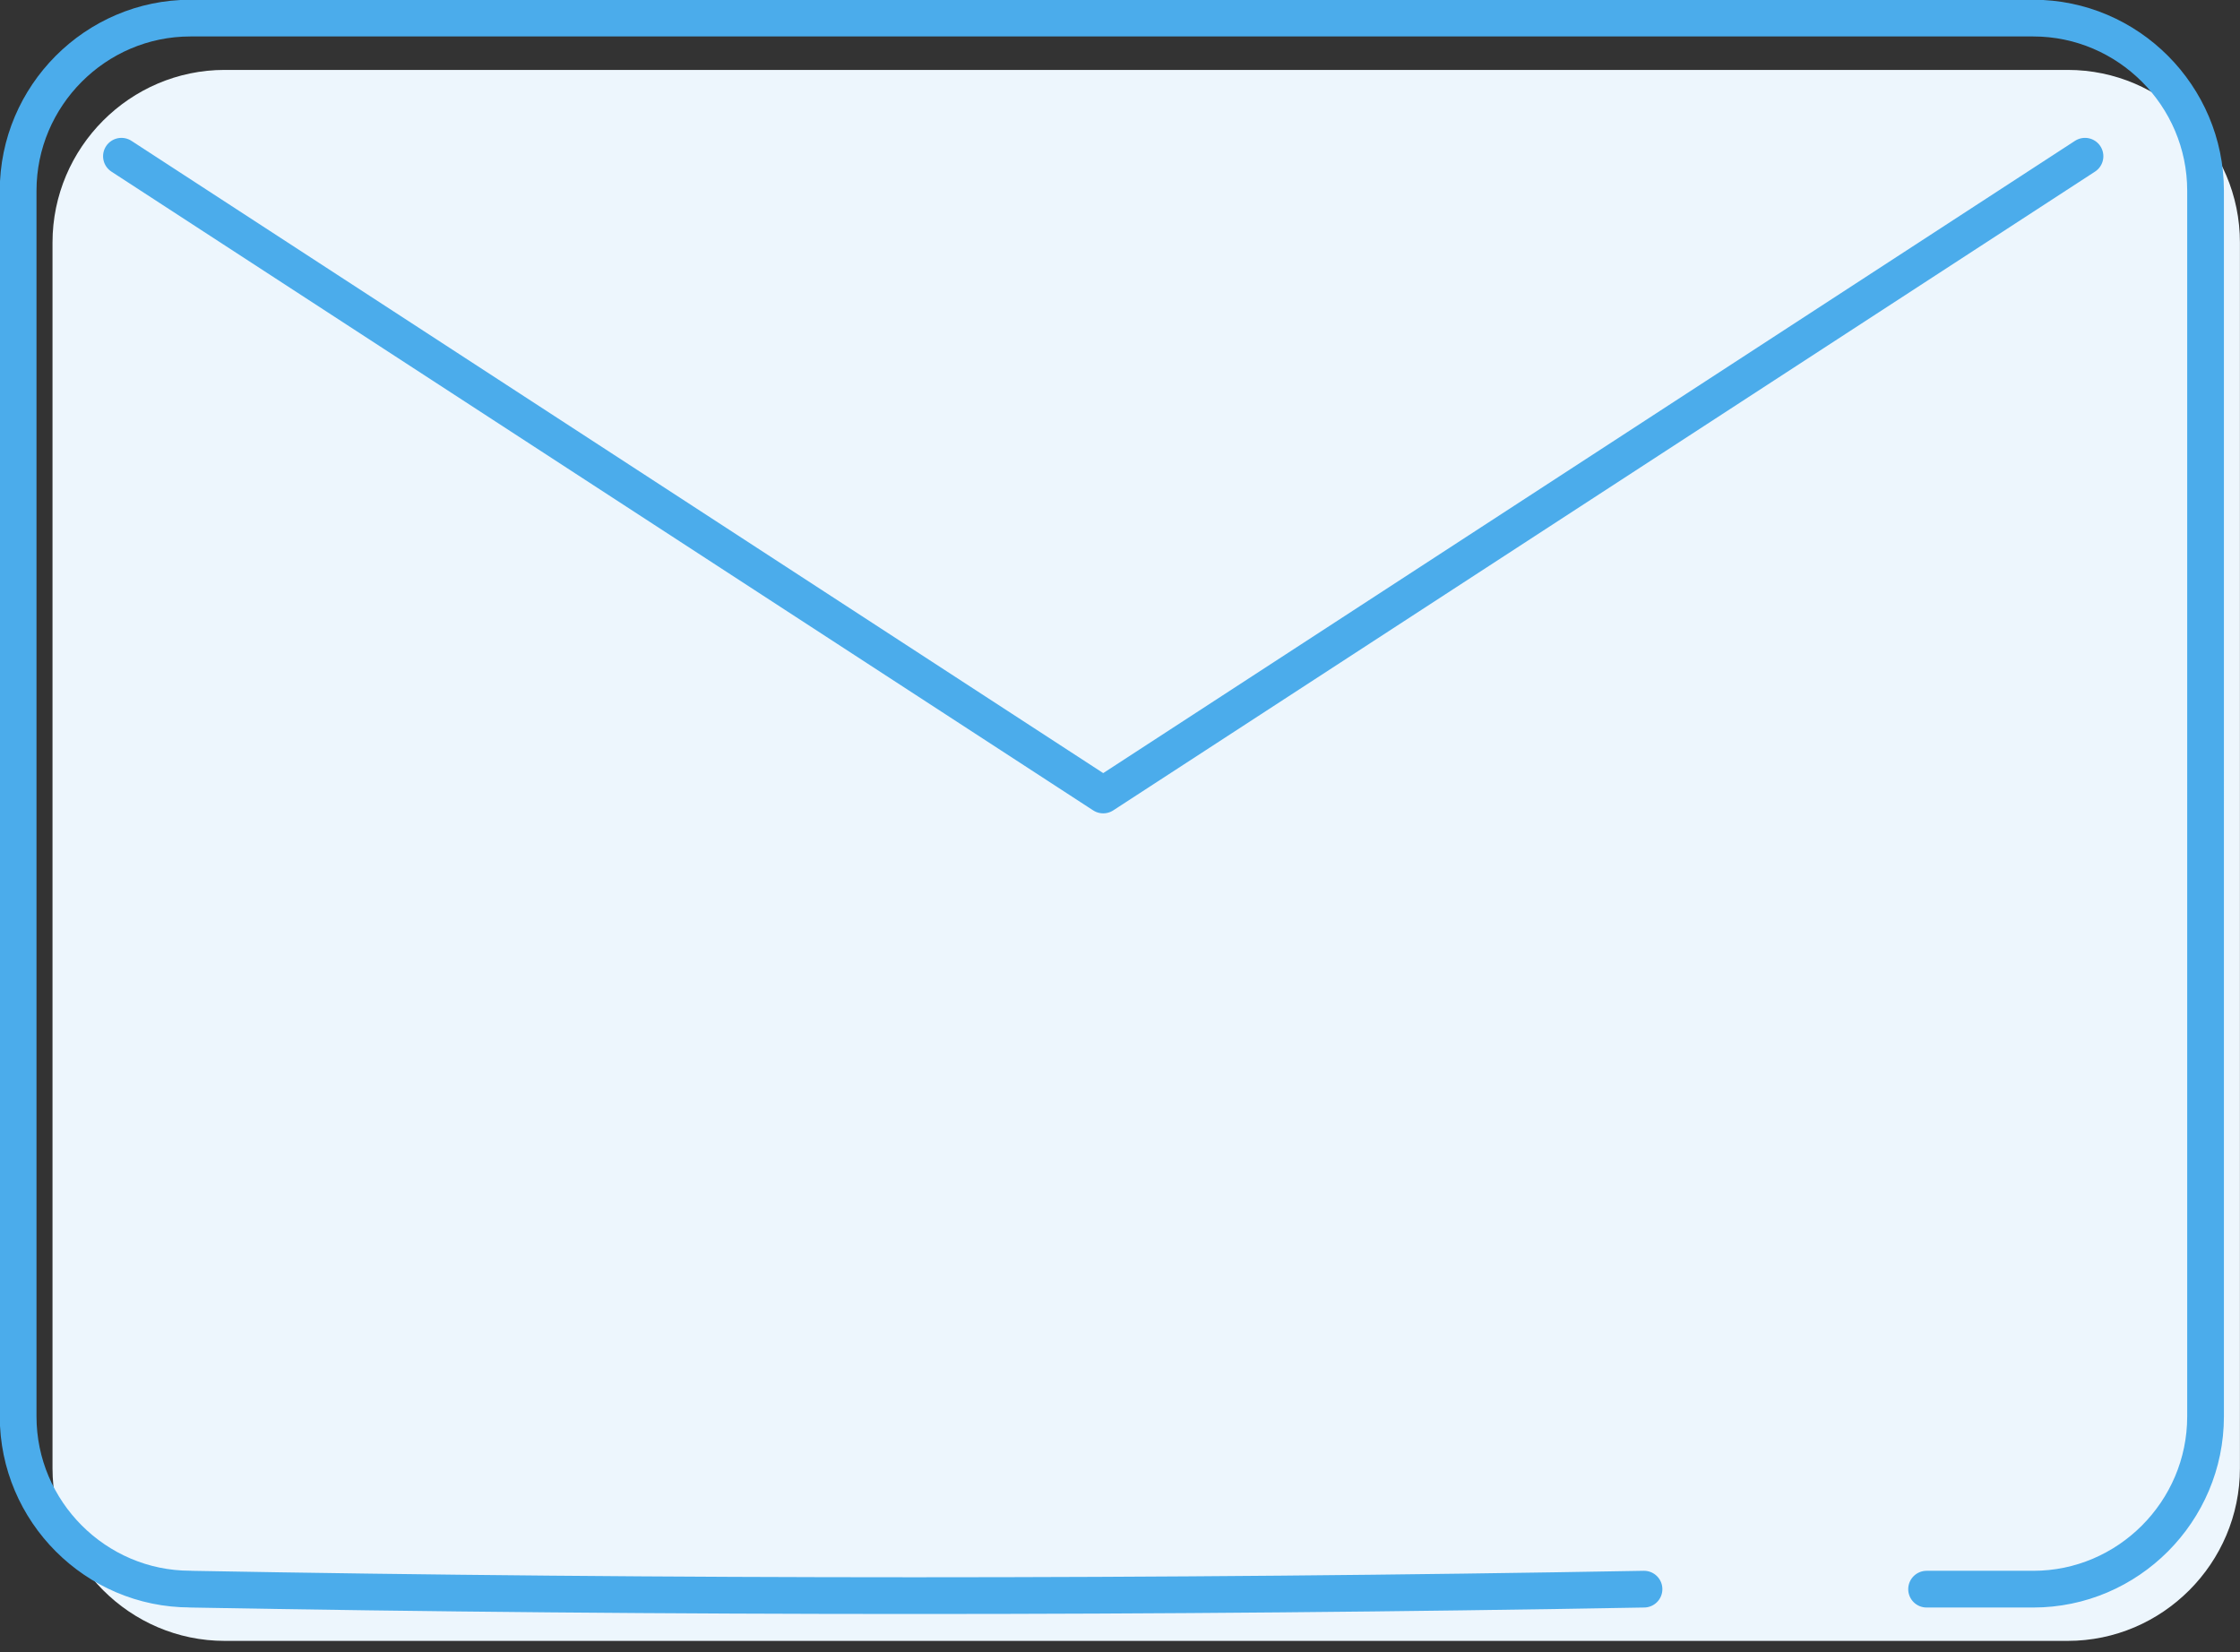 <svg xmlns="http://www.w3.org/2000/svg" width="61" height="45" fill="none" viewBox="0 0 61 45">
    <rect x="0" y="0" width="61" height="45" fill="#333333" stroke="none"/>
    <path fill="#000" fill-opacity="0" d="M-11.673-20.224h84.844V64.62h-84.844z"/>
    <path fill="#000" fill-opacity="0" d="M.493.493H61v44.198H.493z"/>
    <path fill="#000" fill-opacity=".01" d="M.493.493H61v44.198H.493z"/>
    <path fill="#EDF6FD" d="M6.12 44.691c-2.58 0-4.69-2.116-4.69-4.702V6.606c0-2.586 2.11-4.702 4.69-4.702h50.188c2.58 0 4.69 2.116 4.69 4.702v33.383c0 2.586-2.11 4.702-4.69 4.702"/>
    <path stroke="#4BACEB" stroke-linecap="round" stroke-linejoin="round" d="M5.184 43.28c-2.58 0-4.69-2.115-4.69-4.701V5.195c0-2.586 2.11-4.702 4.69-4.702h50.188c2.58 0 4.69 2.116 4.69 4.702V38.58c0 2.586-2.11 4.702-4.69 4.702M44.77 43.282c-13.086.235-26.688.235-39.587 0M55.373 43.282h-2.908M30.042 21.652L3.307 4.255M30.044 21.652L56.779 4.255"/>
</svg>

